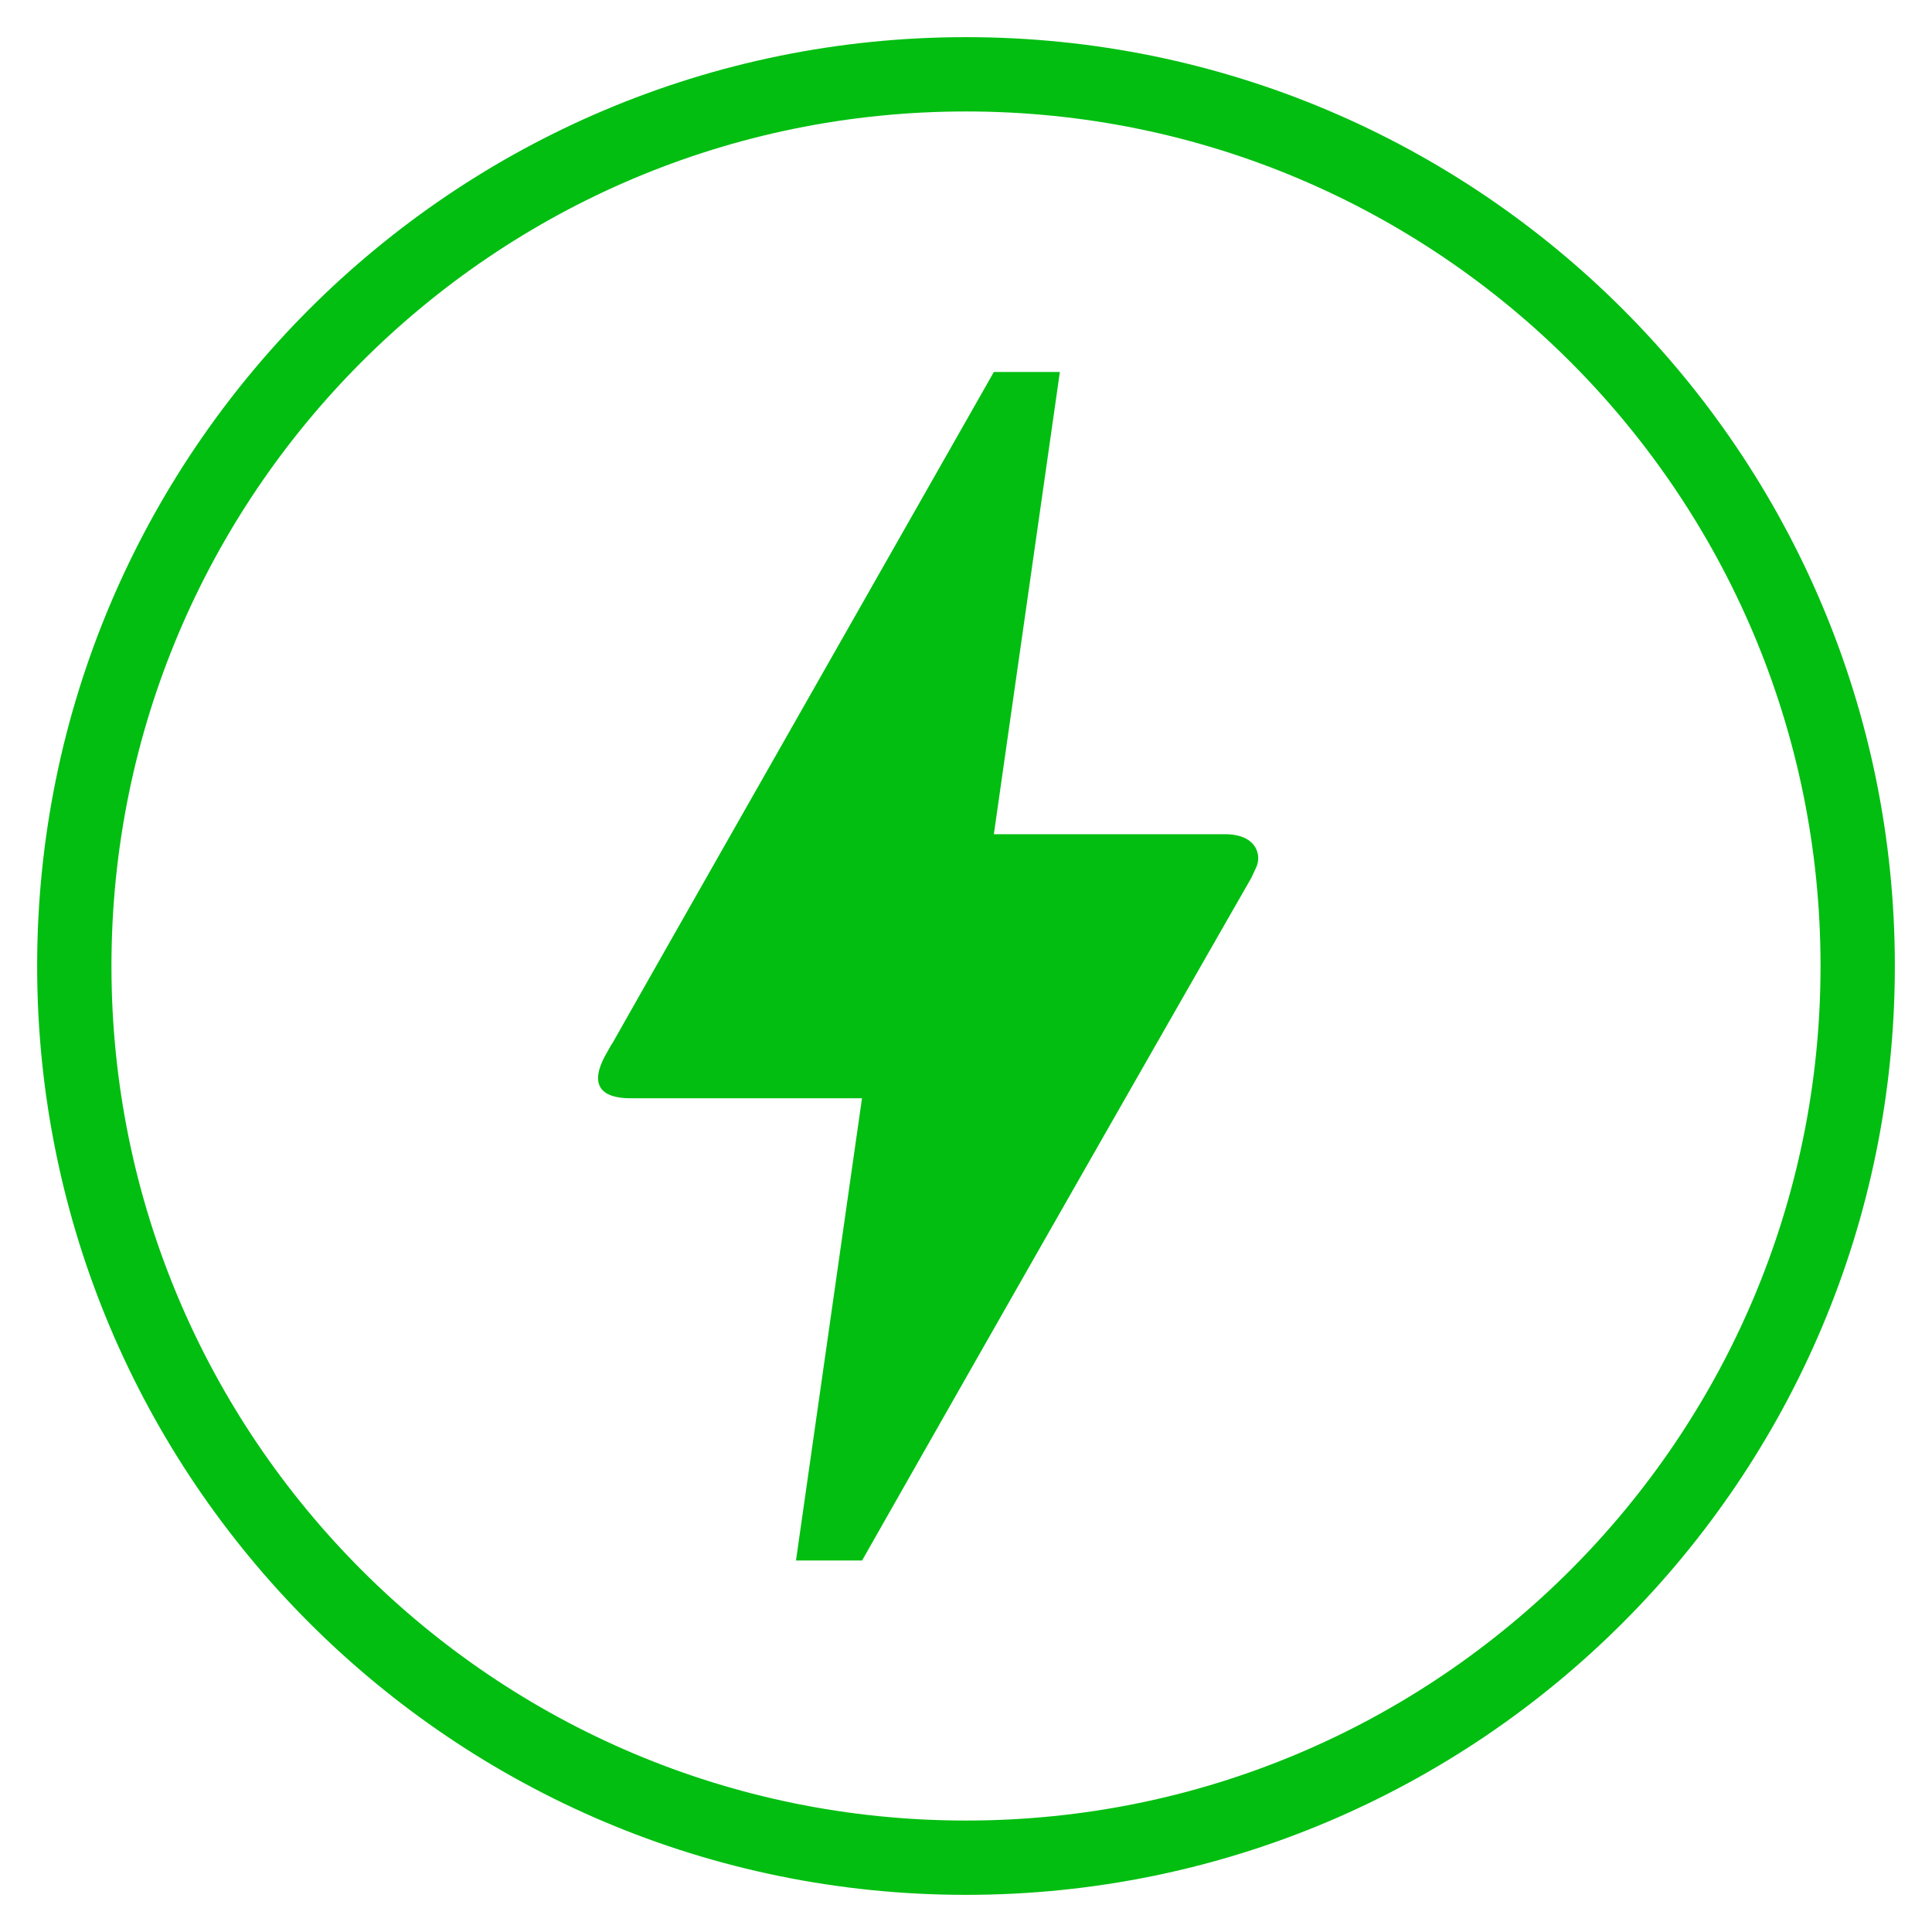 <svg width="24" height="24" viewBox="0 0 24 24" fill="none" xmlns="http://www.w3.org/2000/svg">
    <path
        d="M12 23.077c6.117 0 11.077-4.96 11.077-11.077C23.077 5.882 18.117.923 12 .923 5.882.923.923 5.883.923 12S5.883 23.077 12 23.077Z"
        stroke="#01BE11" stroke-width=".923" />
    <path
        d="M10.708 19.385h-.82l.82-5.742h-2.87c-.477 0-.469-.262-.313-.542.156-.278.041-.065.058-.098 1.061-1.874 2.649-4.662 4.763-8.382h.82l-.82 5.742h2.87c.403 0 .46.27.386.418l-.057.123a2760.22 2760.22 0 0 0-4.837 8.483v-.002Z"
        fill="#01BE11" />
</svg>

